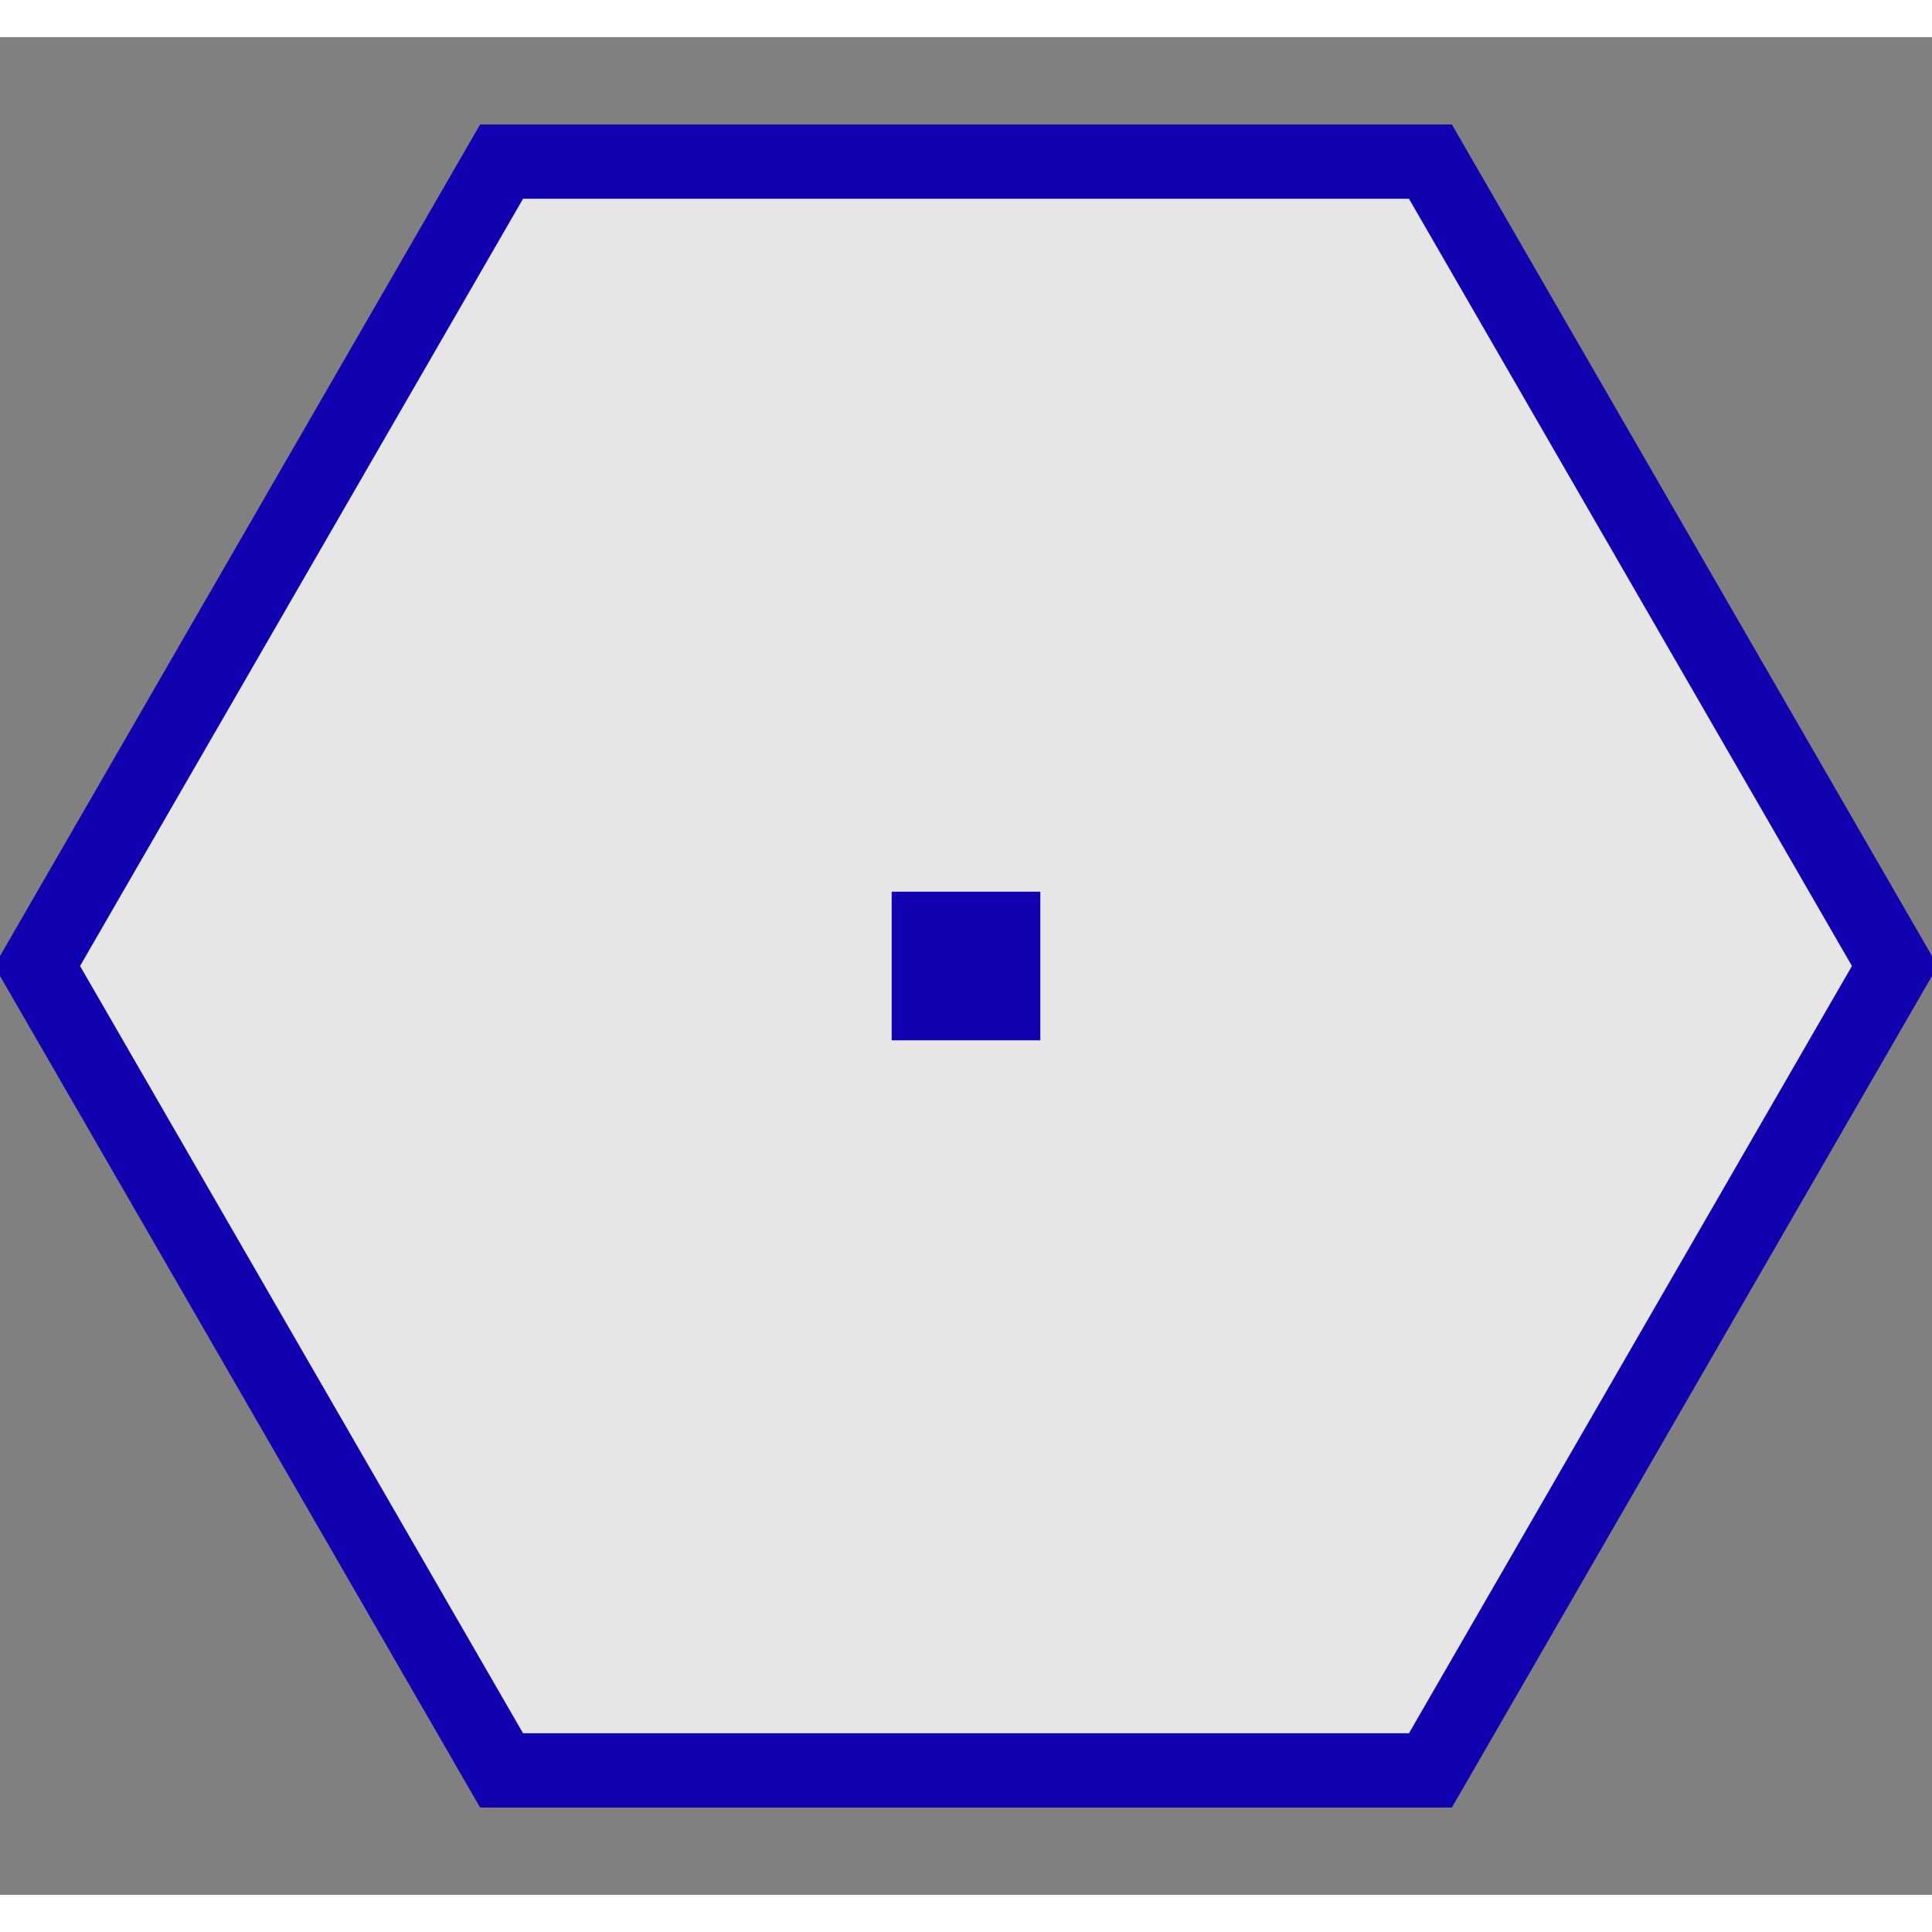 <?xml version="1.0" encoding="UTF-8" standalone="no"?>

<svg
   width="50mm"
   height="50mm"
   viewBox="-1 0 52 50">

<rect x="-1" y="0" width="52" height="50" fill="#808080" stroke="none"/>

<path
    d="M37.5 3.35 L50 25 L37.5 46.65 L12.5 46.65 L0 25 L12.5 3.35 Z"
    style="fill:#ffffff;"
    fill-opacity="0.8"/>
<path
    d="M37.5 3.35 L50 25 L37.5 46.65 L12.5 46.65 L0 25 L12.5 3.35 Z"
    style="fill:none;stroke:#1000b0;stroke-width:2"/>
<rect
    x="23"
    y="23"
    width="4"
    height="4"
    style="fill:#1000b0"/>
</svg>

